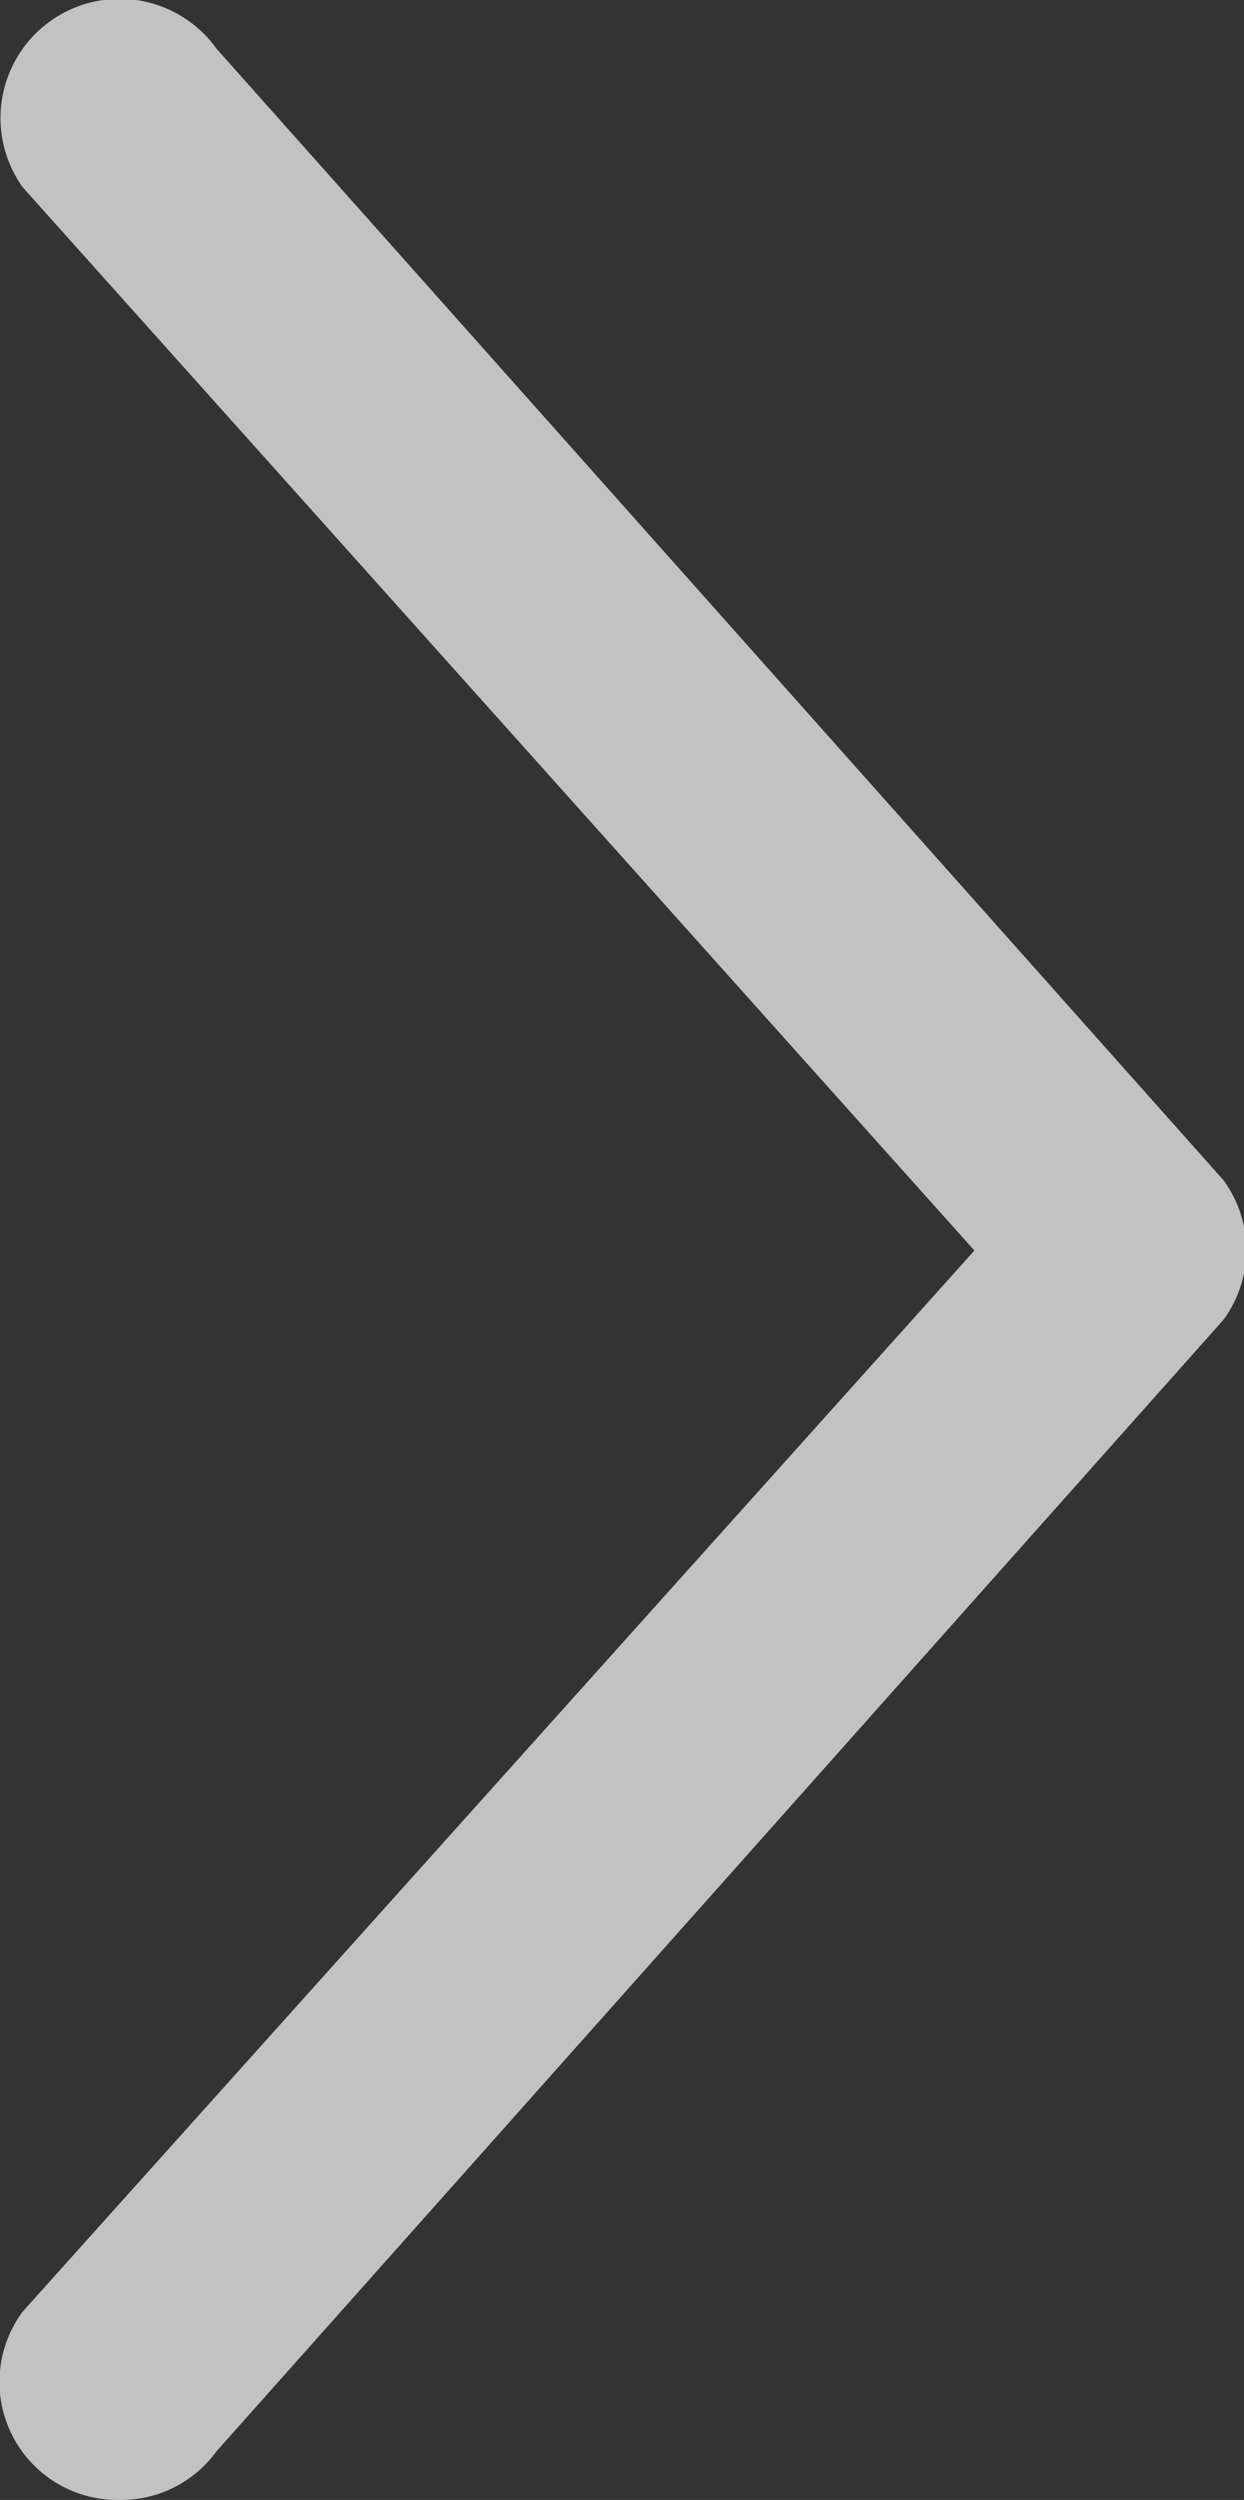 <svg xmlns="http://www.w3.org/2000/svg" viewBox="0 0 11.49 23.09"><rect x="0" y="0" width="11.49" height="23.09" fill="#333333" stroke="none"/><defs><style>.cls-1{opacity:0.7;}.cls-2{fill:#fff;}</style></defs><title>arrow-right</title><g id="Capa_2" data-name="Capa 2"><g id="ARTE"><g id="_Grupo_" data-name="&lt;Grupo&gt;"><g id="_Grupo_2" data-name="&lt;Grupo&gt;" class="cls-1"><g id="_Grupo_3" data-name="&lt;Grupo&gt;"><path id="_Trazado_" data-name="&lt;Trazado&gt;" class="cls-2" d="M1.09,23.09a1.09,1.09,0,0,1-.88-1.74L9,11.55.21,1.73A1.09,1.09,0,1,1,2,.45l9.3,10.45a1.09,1.09,0,0,1,0,1.29L2,22.64a1.09,1.09,0,0,1-.89.45Z"/></g></g></g></g></g></svg>